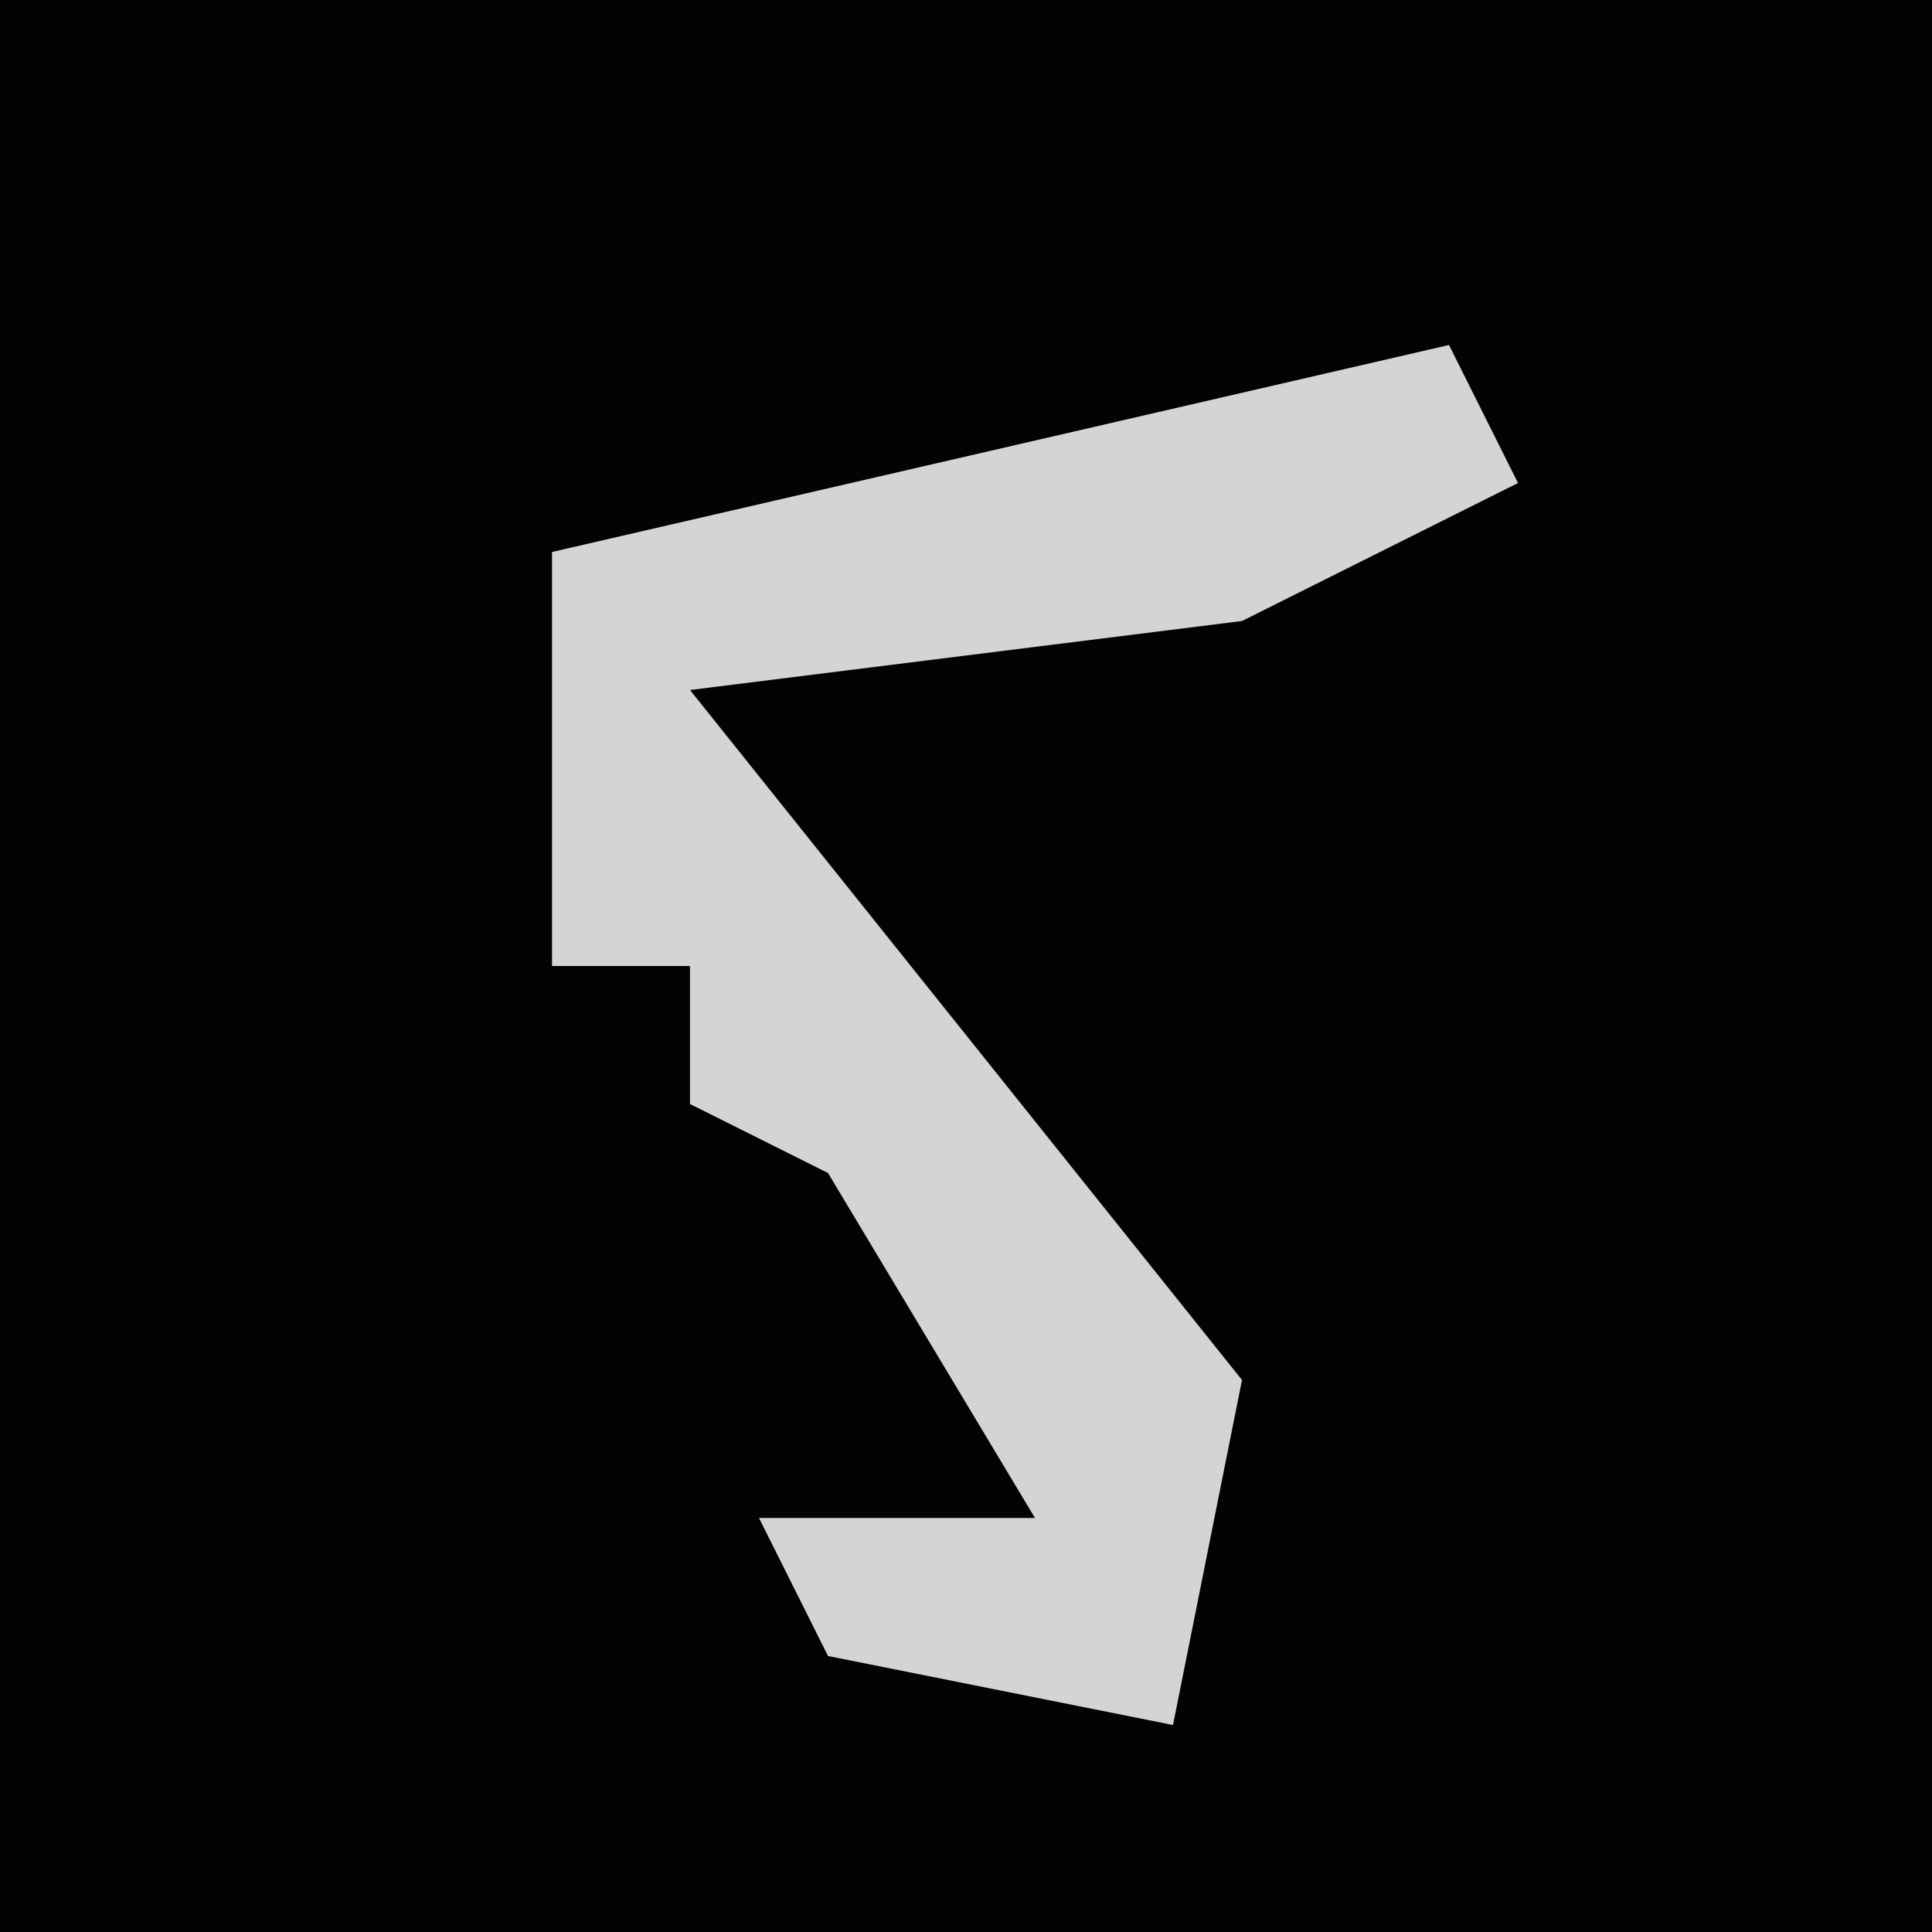 <?xml version="1.0" encoding="UTF-8"?>
<svg version="1.1" xmlns="http://www.w3.org/2000/svg" width="28" height="28">
<path d="M0,0 L28,0 L28,28 L0,28 Z " fill="#030303" transform="translate(0,0)"/>
<path d="M0,0 L1,2 L-3,4 L-11,5 L-3,15 L-4,20 L-9,19 L-10,17 L-6,17 L-9,12 L-11,11 L-11,9 L-13,9 L-13,3 Z " fill="#D4D4D4" transform="translate(21,5)"/>
</svg>
